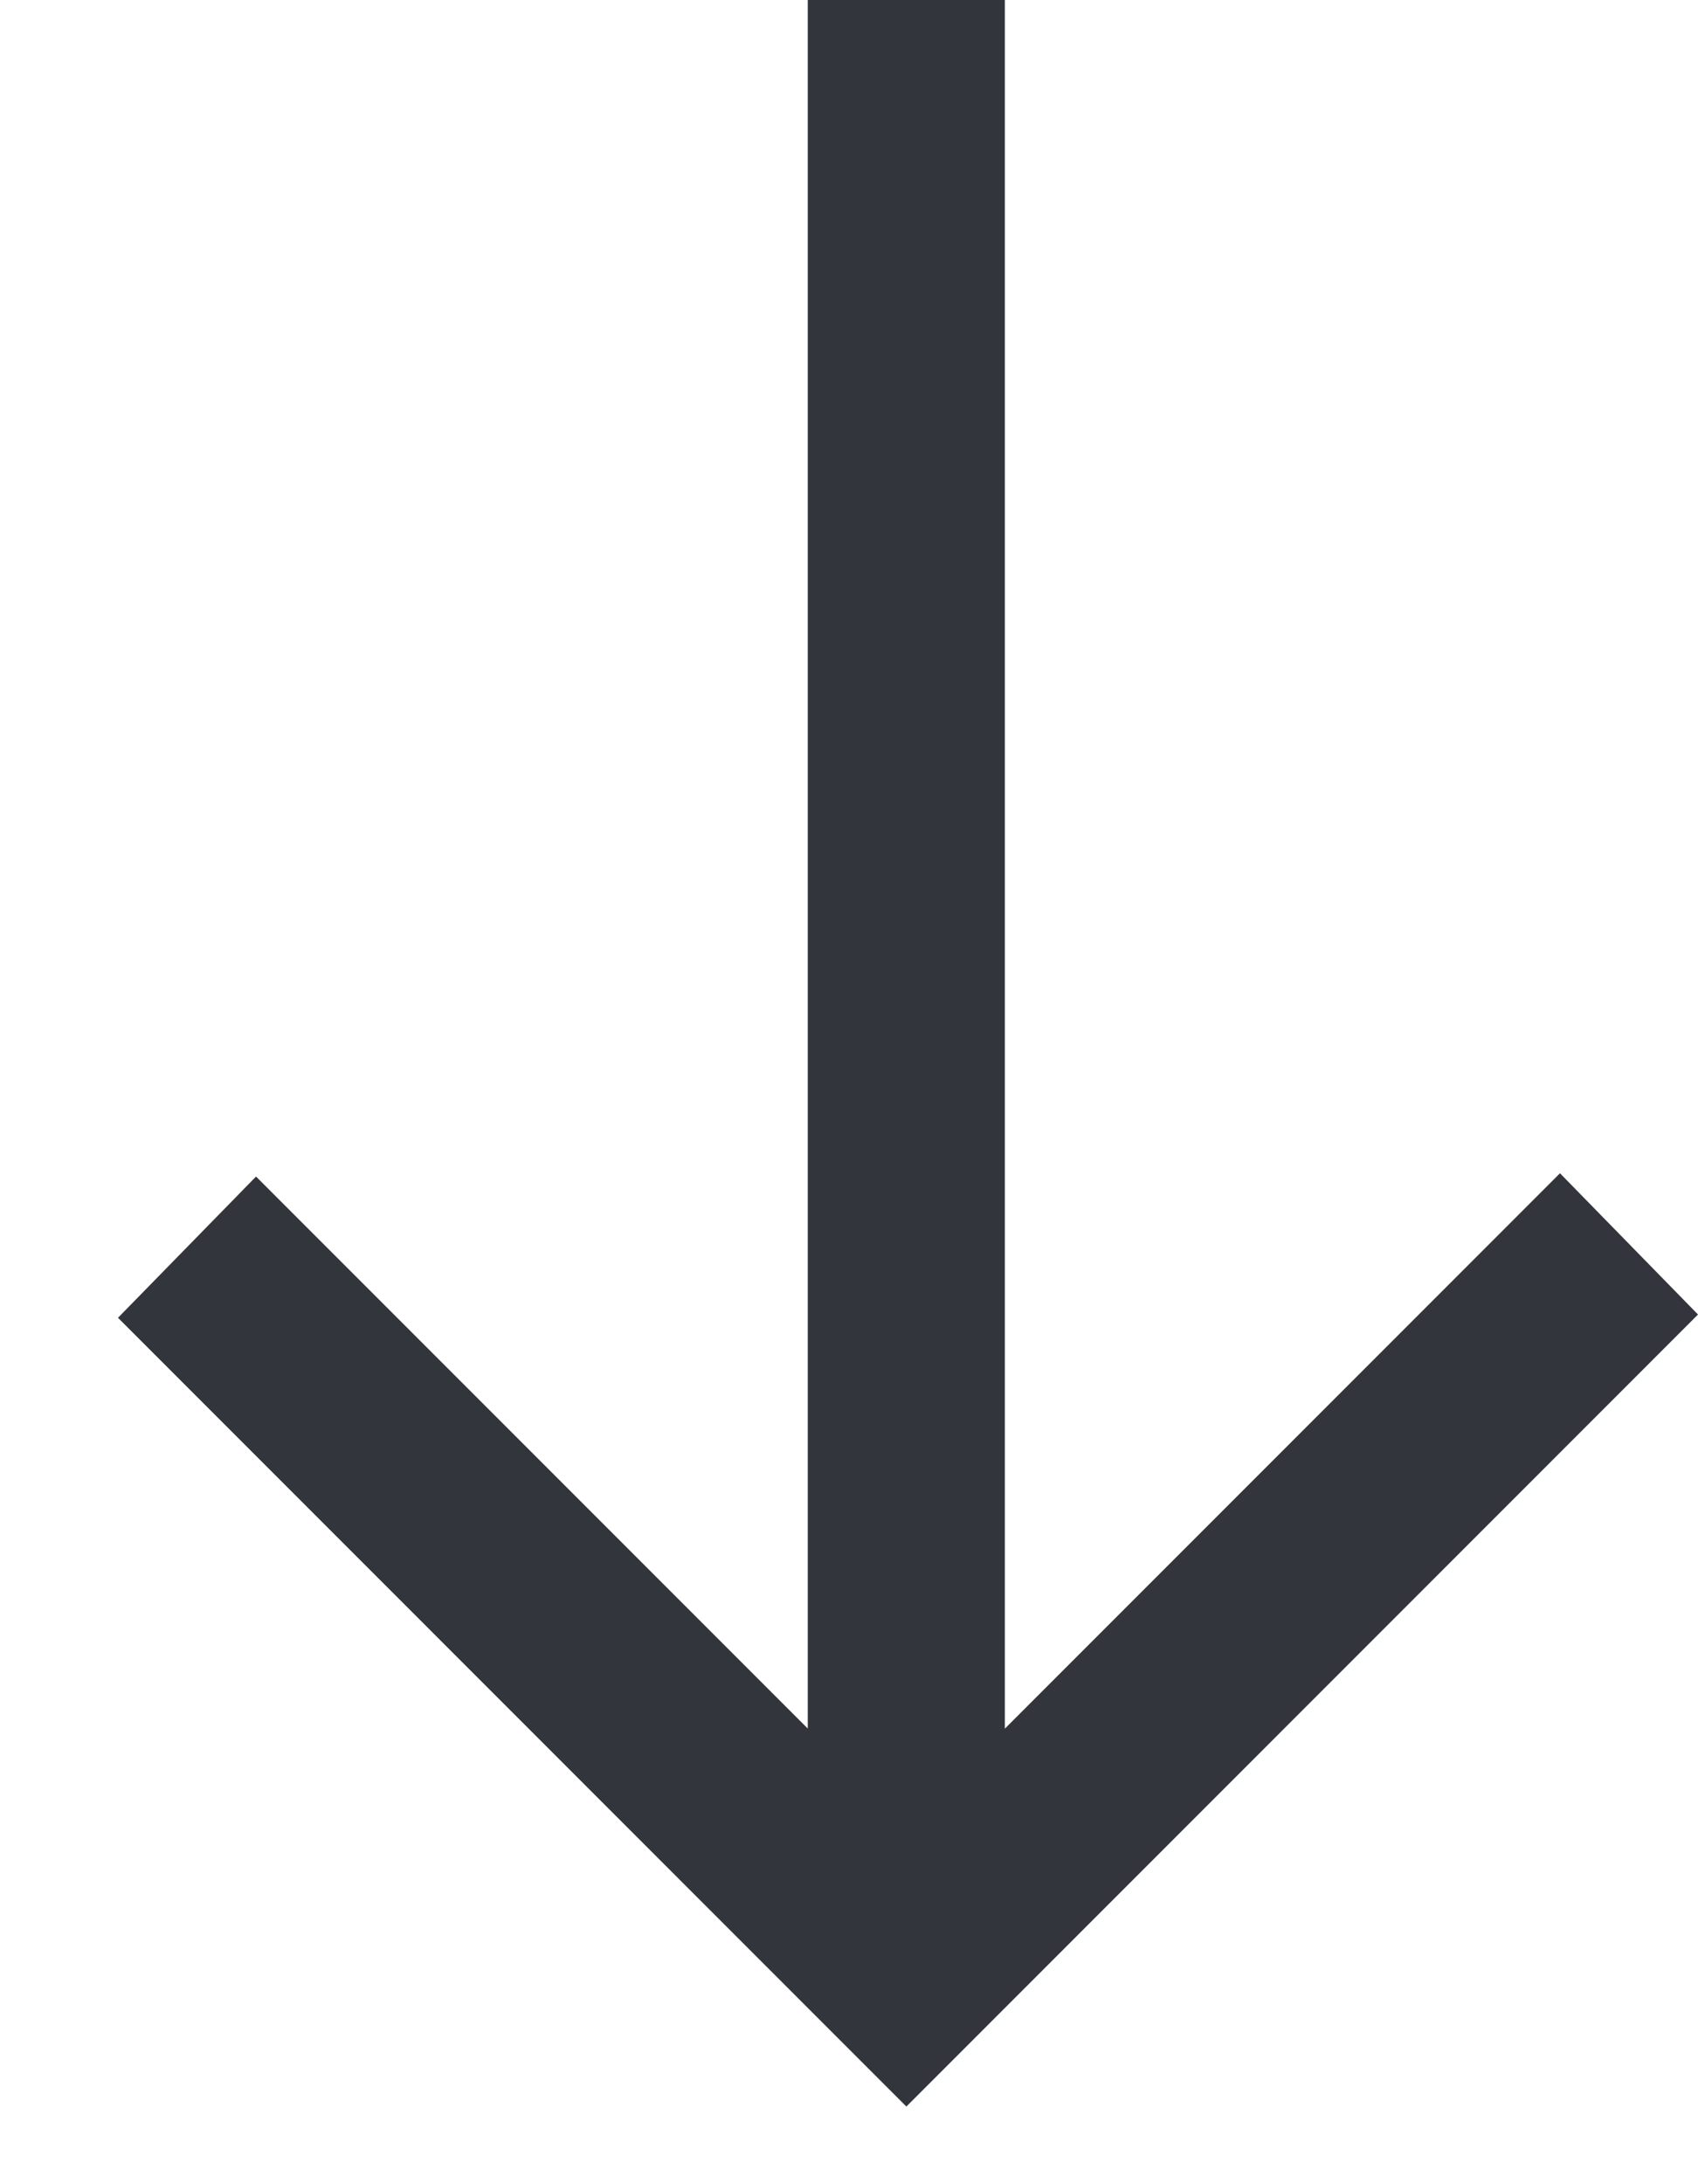 <svg width="14" height="18" viewBox="0 0 14 18" fill="currentColor" xmlns="http://www.w3.org/2000/svg">
<path d="M13.297 10.829L7.473 16.653L1.676 10.856L2.115 10.407L6.307 14.599L7.16 15.453L7.16 14.246L7.16 0.5L7.785 0.5L7.785 14.246L7.785 15.453L8.639 14.599L12.858 10.38L13.297 10.829Z" stroke="#32353B"/>
</svg>
